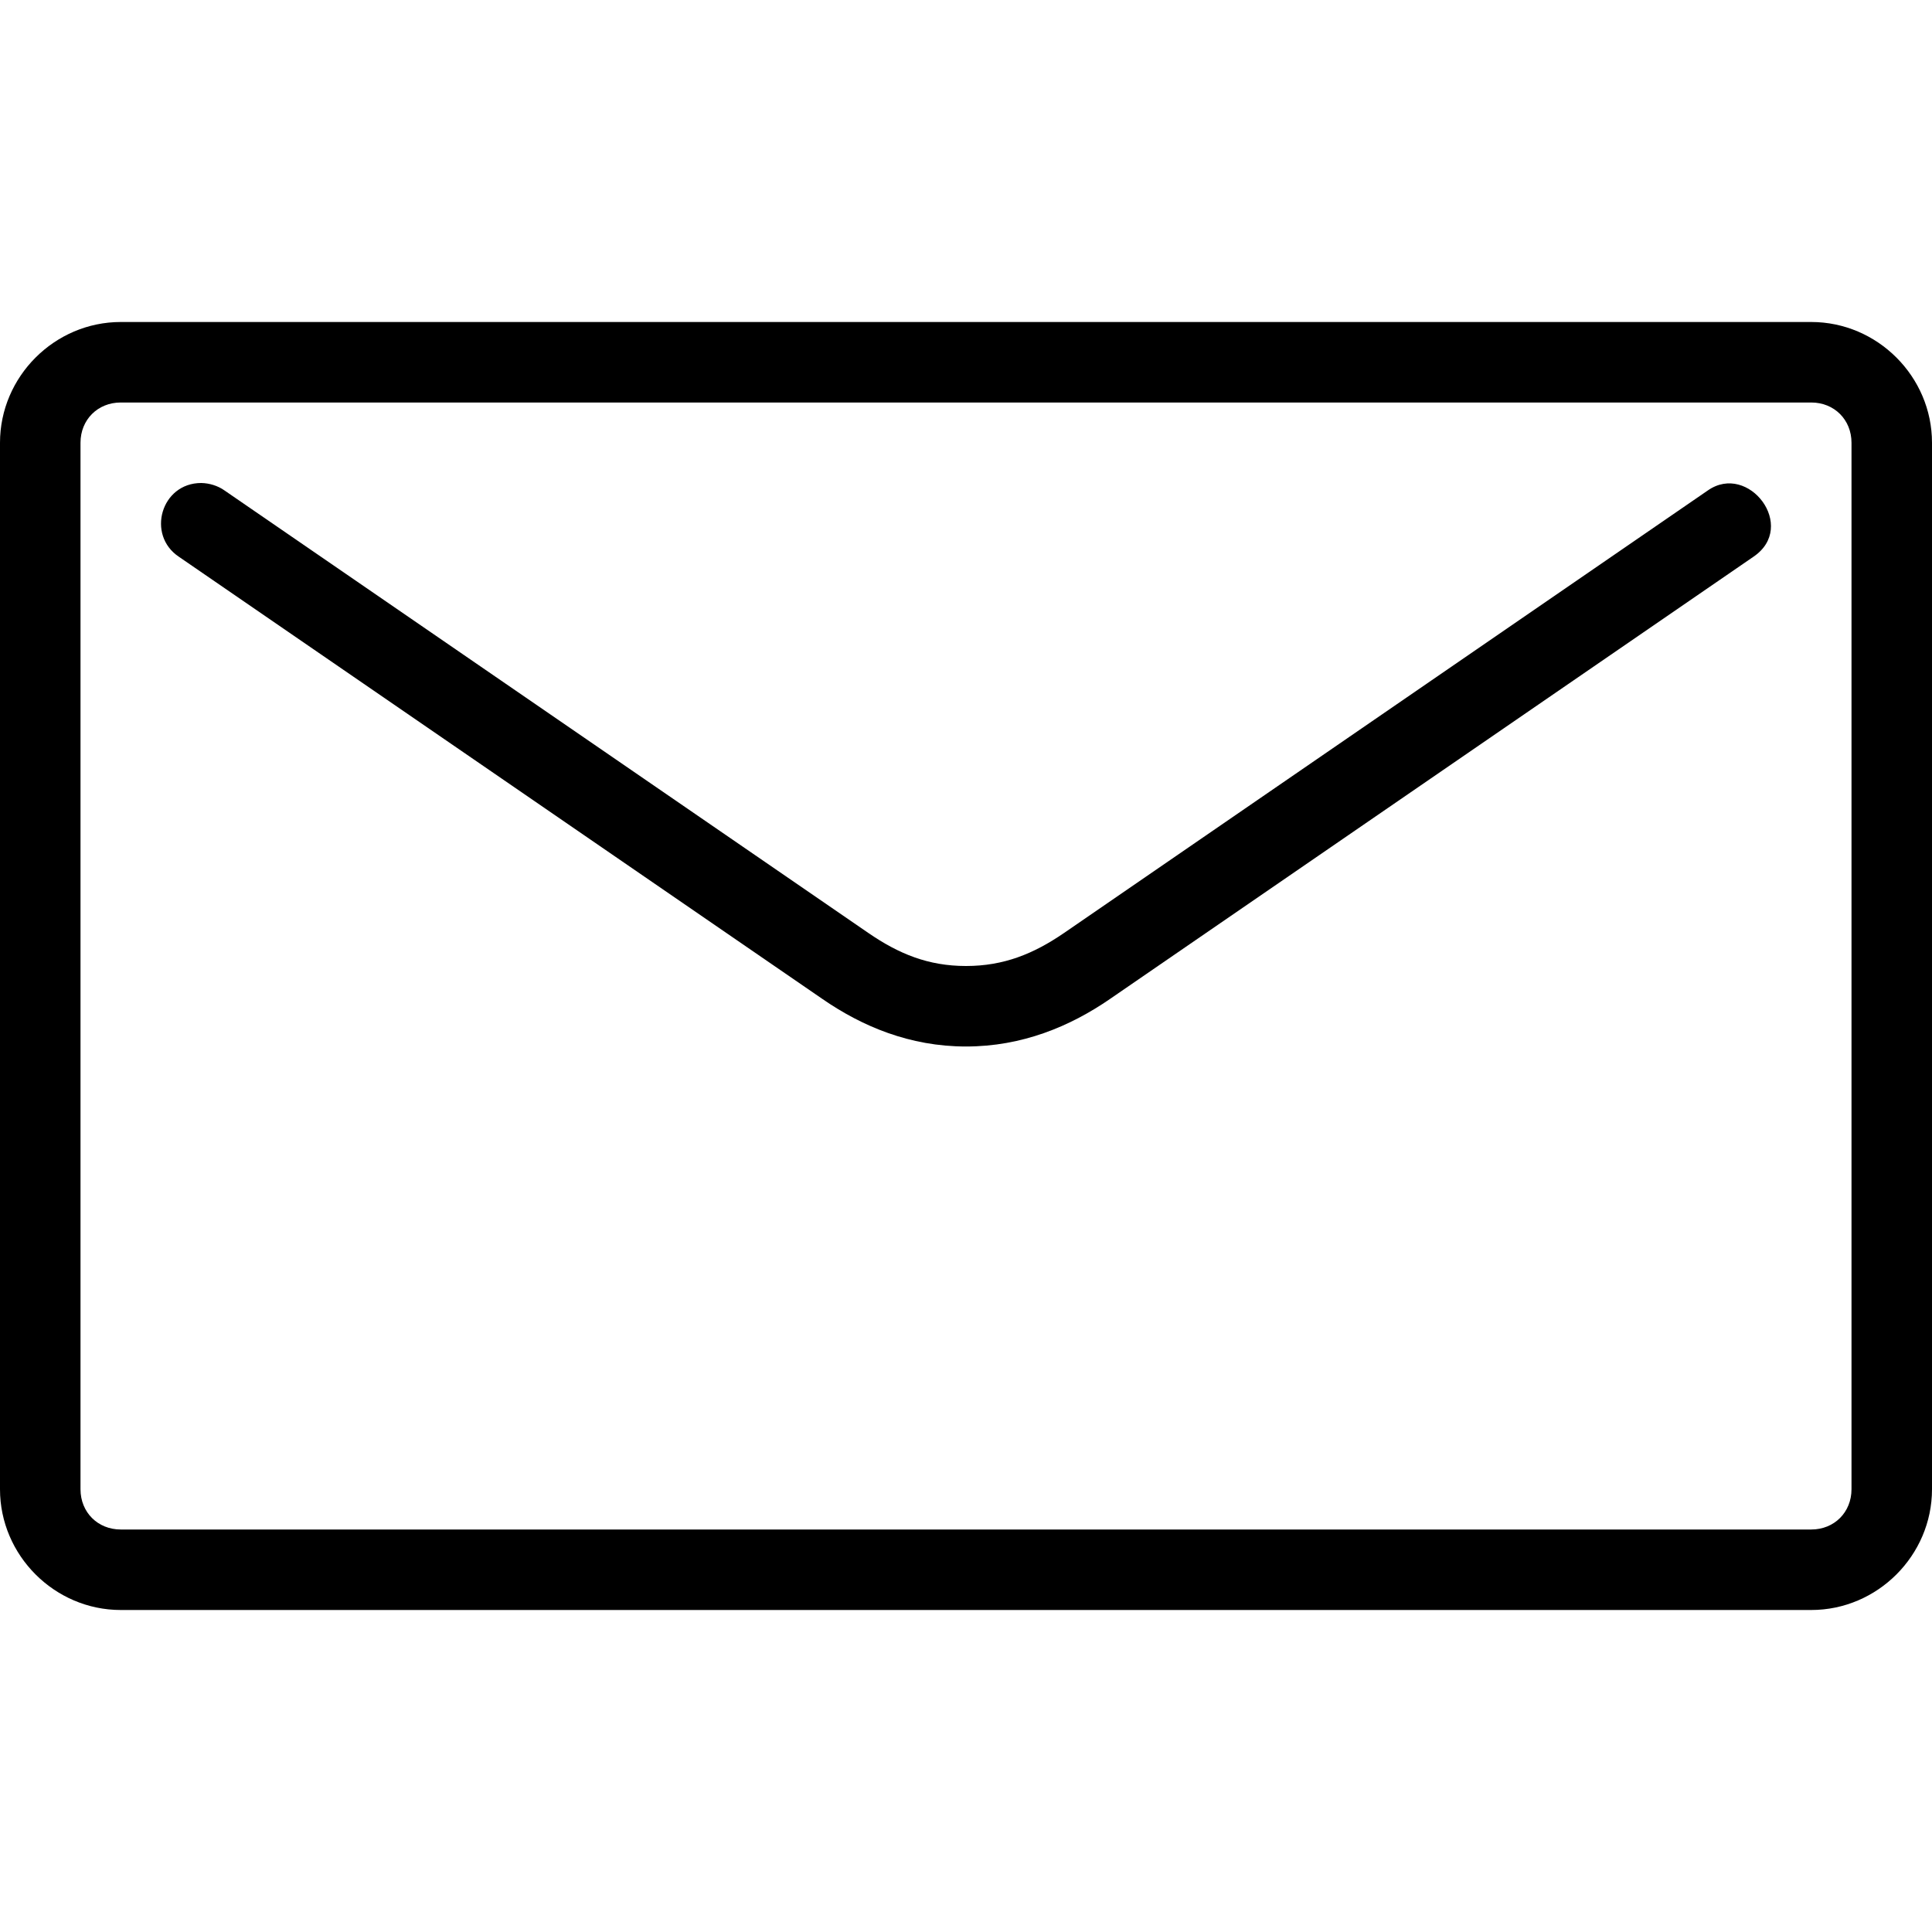 <svg fill="#000000" height="24" viewBox="0 0 24 24" width="24" xmlns="http://www.w3.org/2000/svg">
<path d="M 2.5,6 C 2,6 1.817,6.646 2.222,6.916 L 10.22,12.412 C 10.709,12.749 11.301,13 12,13 c 0.699,0 1.295,-0.251 1.785,-0.588 L 21.782,6.916 C 22.334,6.542 21.721,5.74 21.216,6.092 L 13.219,11.589 C 12.84,11.849 12.469,12 12,12 11.531,12 11.164,11.849 10.786,11.589 L 2.788,6.092 C 2.706,6.034 2.601,6.002 2.5,6 Z M 1.5,4 C 0.678,4 0,4.678 0,5.5 l 0,13 C 0,19.322 0.678,20 1.5,20 l 21,0 c 0.822,0 1.5,-0.678 1.5,-1.5 l 0,-13 C 24,4.678 23.322,4 22.5,4 Z m 0,1 21,0 C 22.786,5 23,5.214 23,5.5 l 0,13 c 0,0.286 -0.214,0.5 -0.5,0.5 l -21,0 C 1.214,19 1,18.786 1,18.5 L 1,5.5 C 1,5.214 1.214,5 1.5,5 Z"/>
</svg>